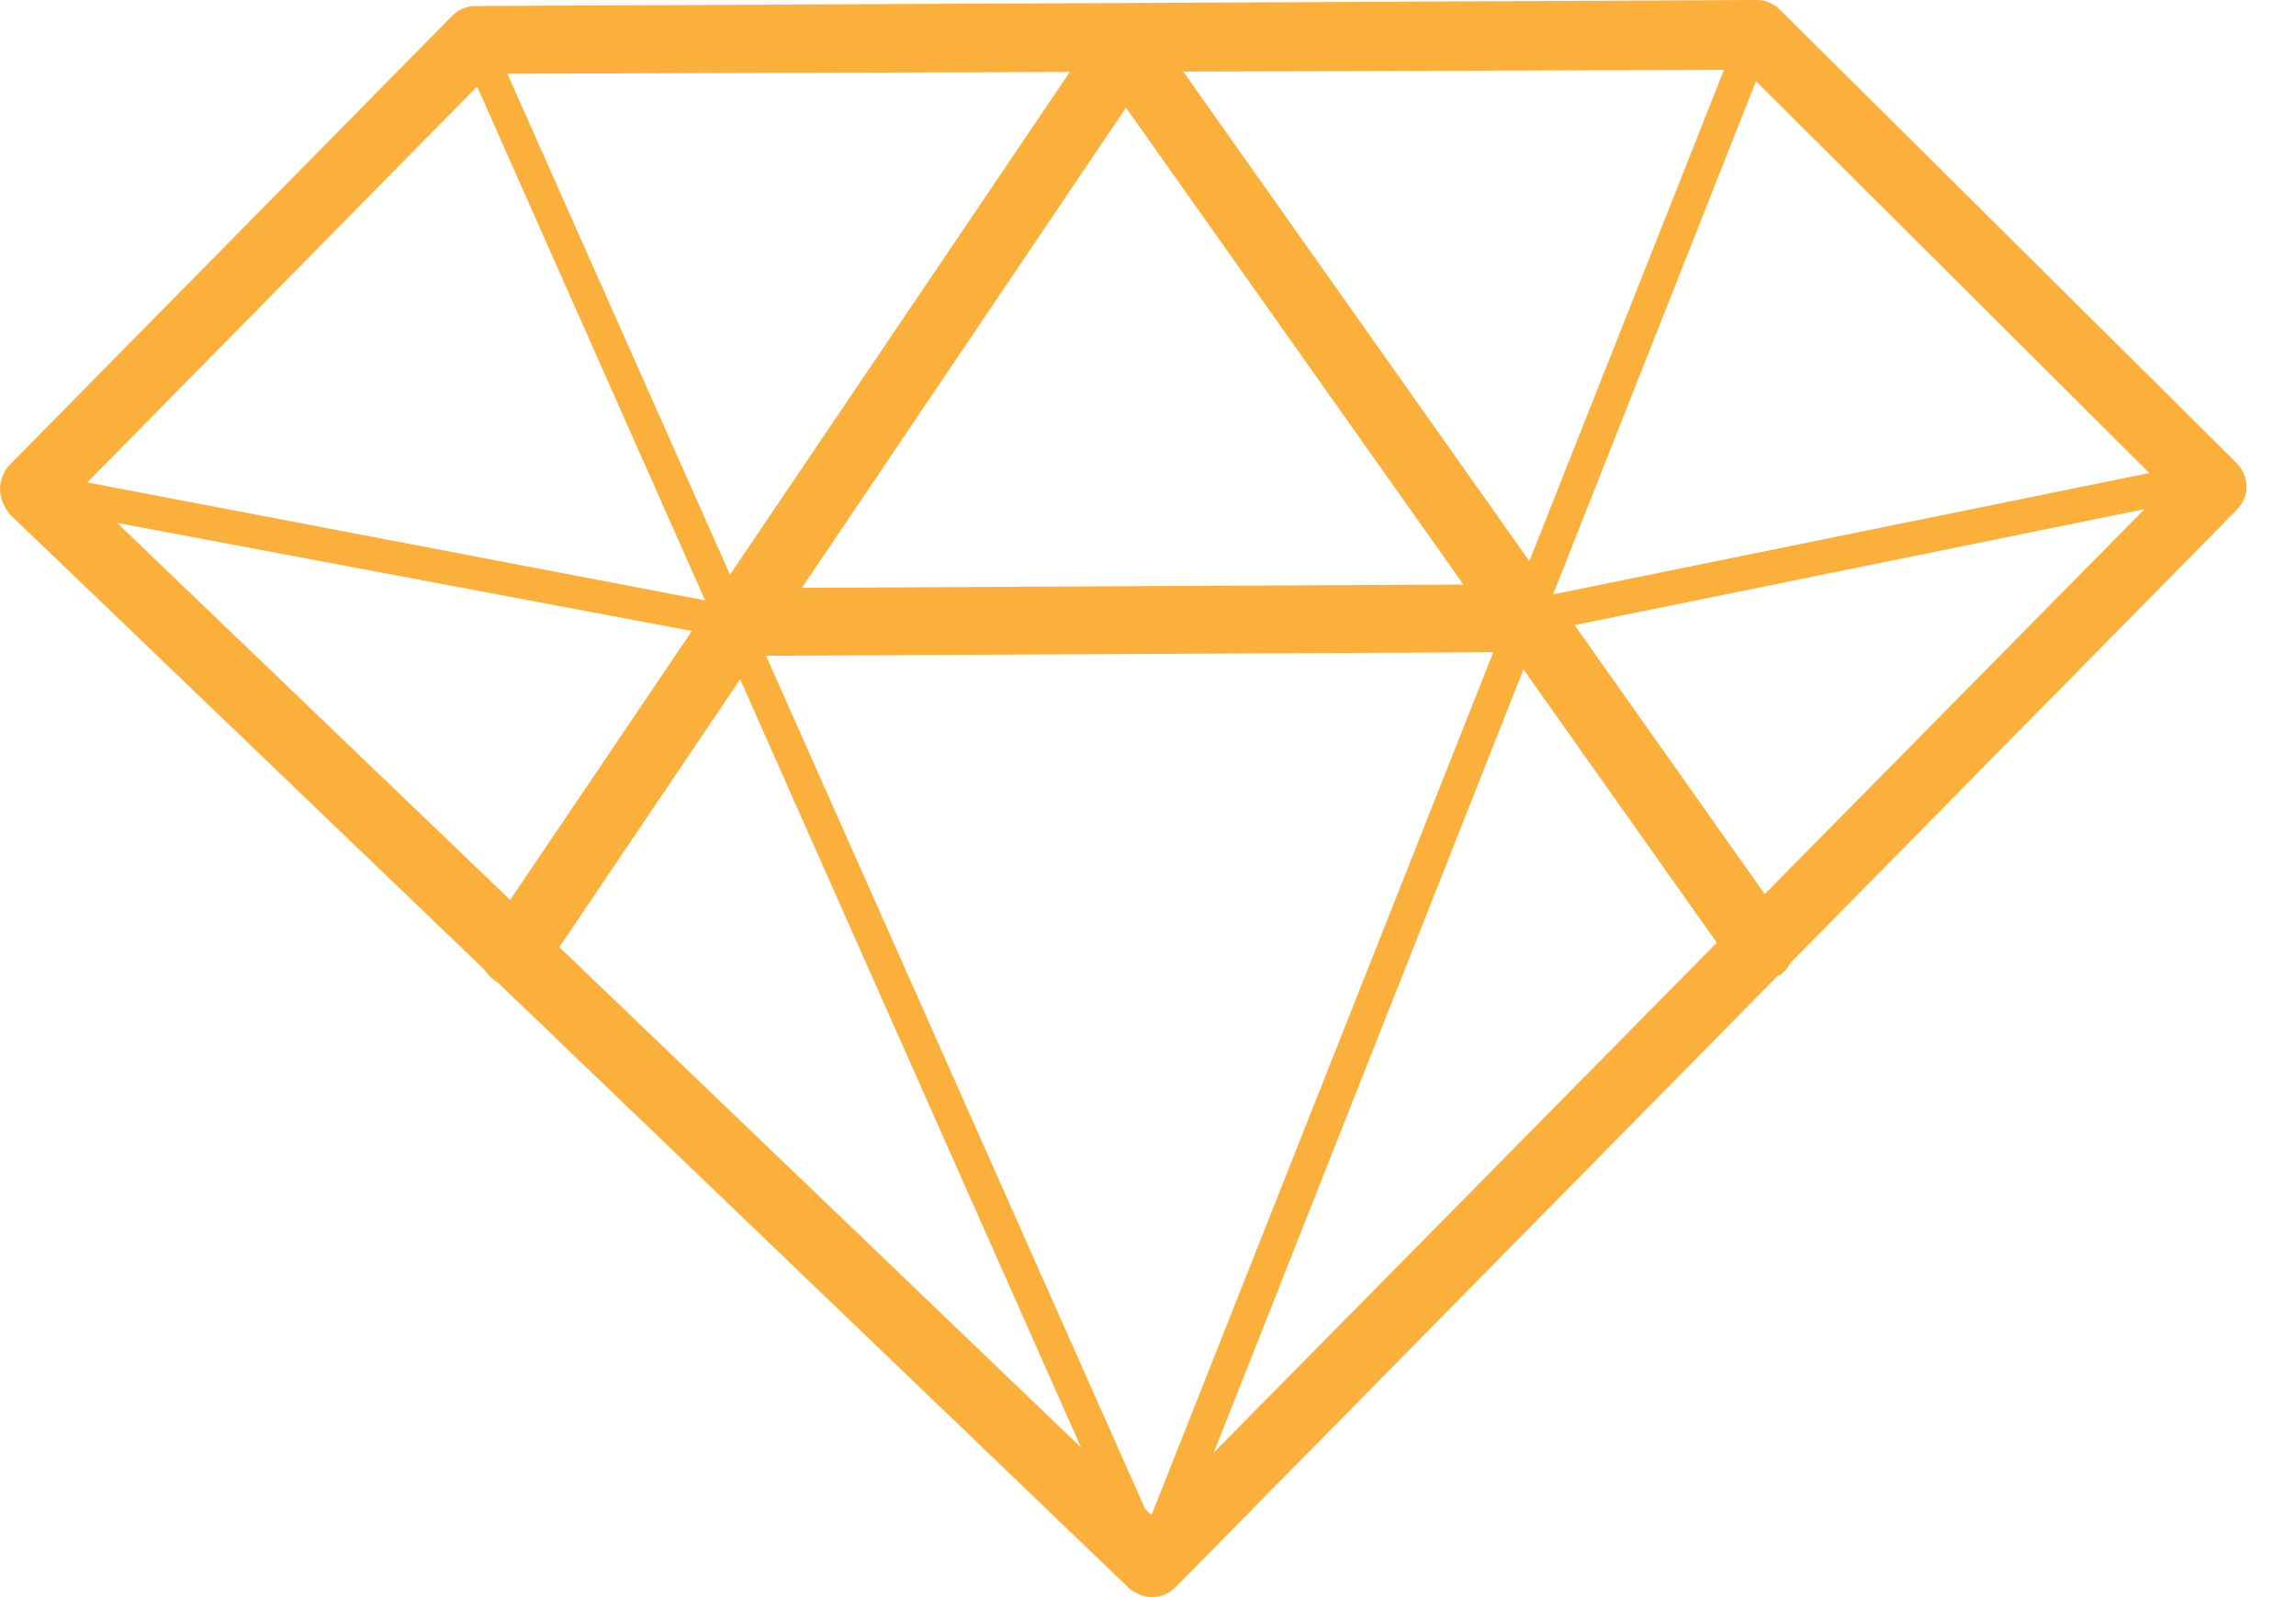 <svg width="46" height="32" viewBox="0 0 46 32" fill="none" xmlns="http://www.w3.org/2000/svg">
<path fill-rule="evenodd" clip-rule="evenodd" d="M23.076 31.68C22.957 31.68 22.838 31.601 22.758 31.481L9.215 0.959C9.135 0.799 9.215 0.599 9.373 0.519C9.532 0.439 9.731 0.519 9.81 0.679L23.036 30.442L34.872 0.559C34.952 0.399 35.15 0.28 35.309 0.36C35.468 0.439 35.587 0.639 35.508 0.799L23.394 31.441C23.354 31.561 23.235 31.64 23.076 31.68Z" fill="#FBB03B"/>
<path fill-rule="evenodd" clip-rule="evenodd" d="M30.582 12.704C30.424 12.704 30.265 12.584 30.265 12.425C30.225 12.225 30.344 12.065 30.543 12.025L44.285 9.228C44.484 9.189 44.642 9.308 44.682 9.508C44.722 9.708 44.603 9.868 44.404 9.908L30.662 12.704C30.622 12.704 30.582 12.704 30.582 12.704Z" fill="#FBB03B"/>
<path fill-rule="evenodd" clip-rule="evenodd" d="M14.695 12.784C14.656 12.784 14.656 12.784 14.616 12.784L0.596 10.147C0.397 10.107 0.278 9.948 0.318 9.748C0.358 9.548 0.516 9.428 0.715 9.468L14.735 12.145C14.934 12.185 15.053 12.345 15.013 12.544C15.013 12.664 14.854 12.784 14.695 12.784Z" fill="#FBB03B"/>
<path fill-rule="evenodd" clip-rule="evenodd" d="M35.269 19.616C35.071 19.616 34.832 19.496 34.713 19.336L22.559 2.157L10.883 19.456C10.684 19.775 10.247 19.855 9.929 19.655C9.612 19.456 9.532 19.016 9.77 18.697L22.003 0.599C22.123 0.399 22.321 0.32 22.559 0.32C22.758 0.32 22.996 0.439 23.116 0.599L35.825 18.577C36.024 18.896 35.984 19.296 35.666 19.536C35.547 19.576 35.388 19.616 35.269 19.616Z" fill="#FBB03B"/>
<path fill-rule="evenodd" clip-rule="evenodd" d="M30.582 13.064L14.695 13.143C14.338 13.143 14.02 12.824 14.02 12.464C14.02 12.105 14.298 11.785 14.695 11.785L30.582 11.705C30.94 11.705 31.258 11.985 31.258 12.384C31.258 12.744 30.94 13.064 30.582 13.064Z" fill="#FBB03B"/>
<path fill-rule="evenodd" clip-rule="evenodd" d="M23.076 32C22.917 32 22.718 31.92 22.599 31.8L0.199 10.307C0.079 10.147 0 9.988 0 9.788C0 9.628 0.079 9.428 0.199 9.308L9.056 0.32C9.175 0.2 9.334 0.12 9.532 0.12L35.19 0C35.388 0 35.547 0.08 35.666 0.2L44.801 9.268C45.079 9.548 45.079 9.948 44.801 10.227L23.552 31.8C23.433 31.92 23.274 32 23.076 32ZM1.628 9.788L23.076 30.362L43.372 9.788L34.952 1.398L9.81 1.478L1.628 9.788Z" fill="#FBB03B"/>
</svg>
